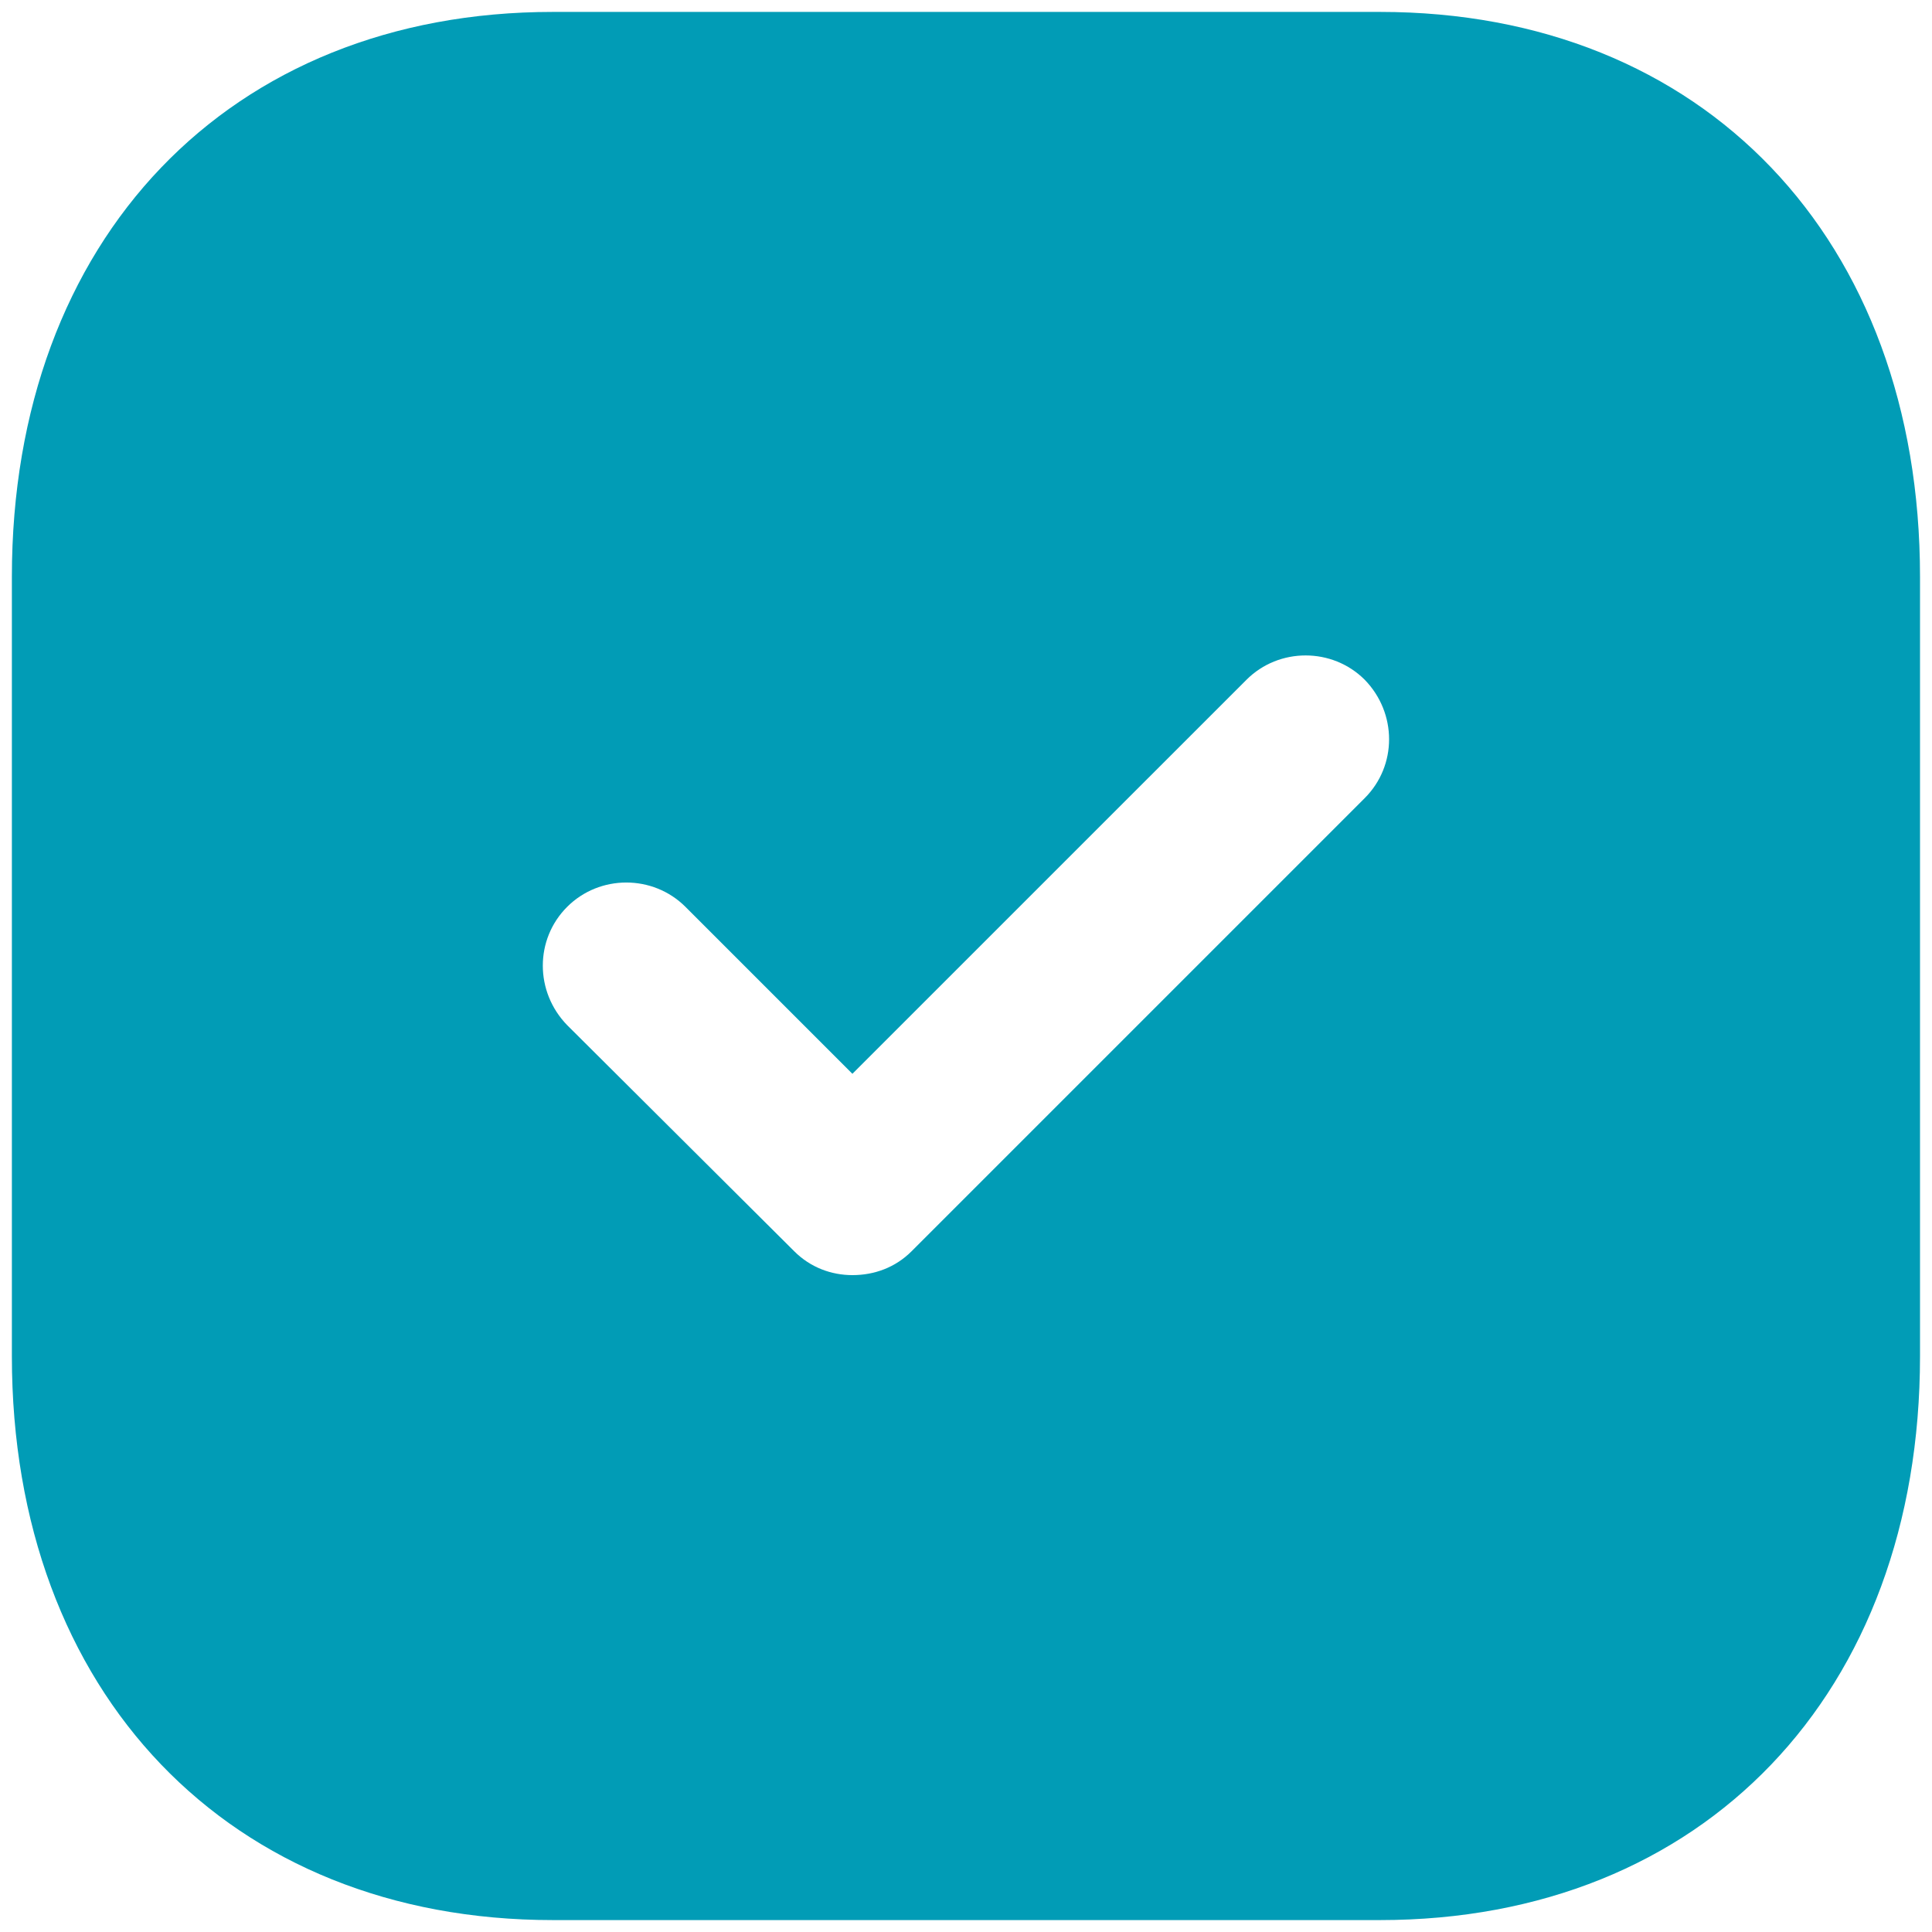 <svg width="54" height="54" viewBox="0 0 54 54" fill="none" xmlns="http://www.w3.org/2000/svg">
<path d="M38.572 0.333C47.612 0.333 53.665 6.68 53.665 16.12V37.909C53.665 47.32 47.612 53.667 38.572 53.667H15.452C6.412 53.667 0.332 47.32 0.332 37.909V16.12C0.332 6.68 6.412 0.333 15.452 0.333H38.572ZM38.145 19C37.239 18.093 35.745 18.093 34.839 19L23.825 30.013L19.159 25.347C18.252 24.44 16.759 24.44 15.852 25.347C14.945 26.253 14.945 27.72 15.852 28.653L22.199 34.973C22.652 35.427 23.239 35.64 23.825 35.64C24.439 35.64 25.025 35.427 25.479 34.973L38.145 22.307C39.052 21.4 39.052 19.933 38.145 19Z" fill="#019CB6"/>
</svg>
